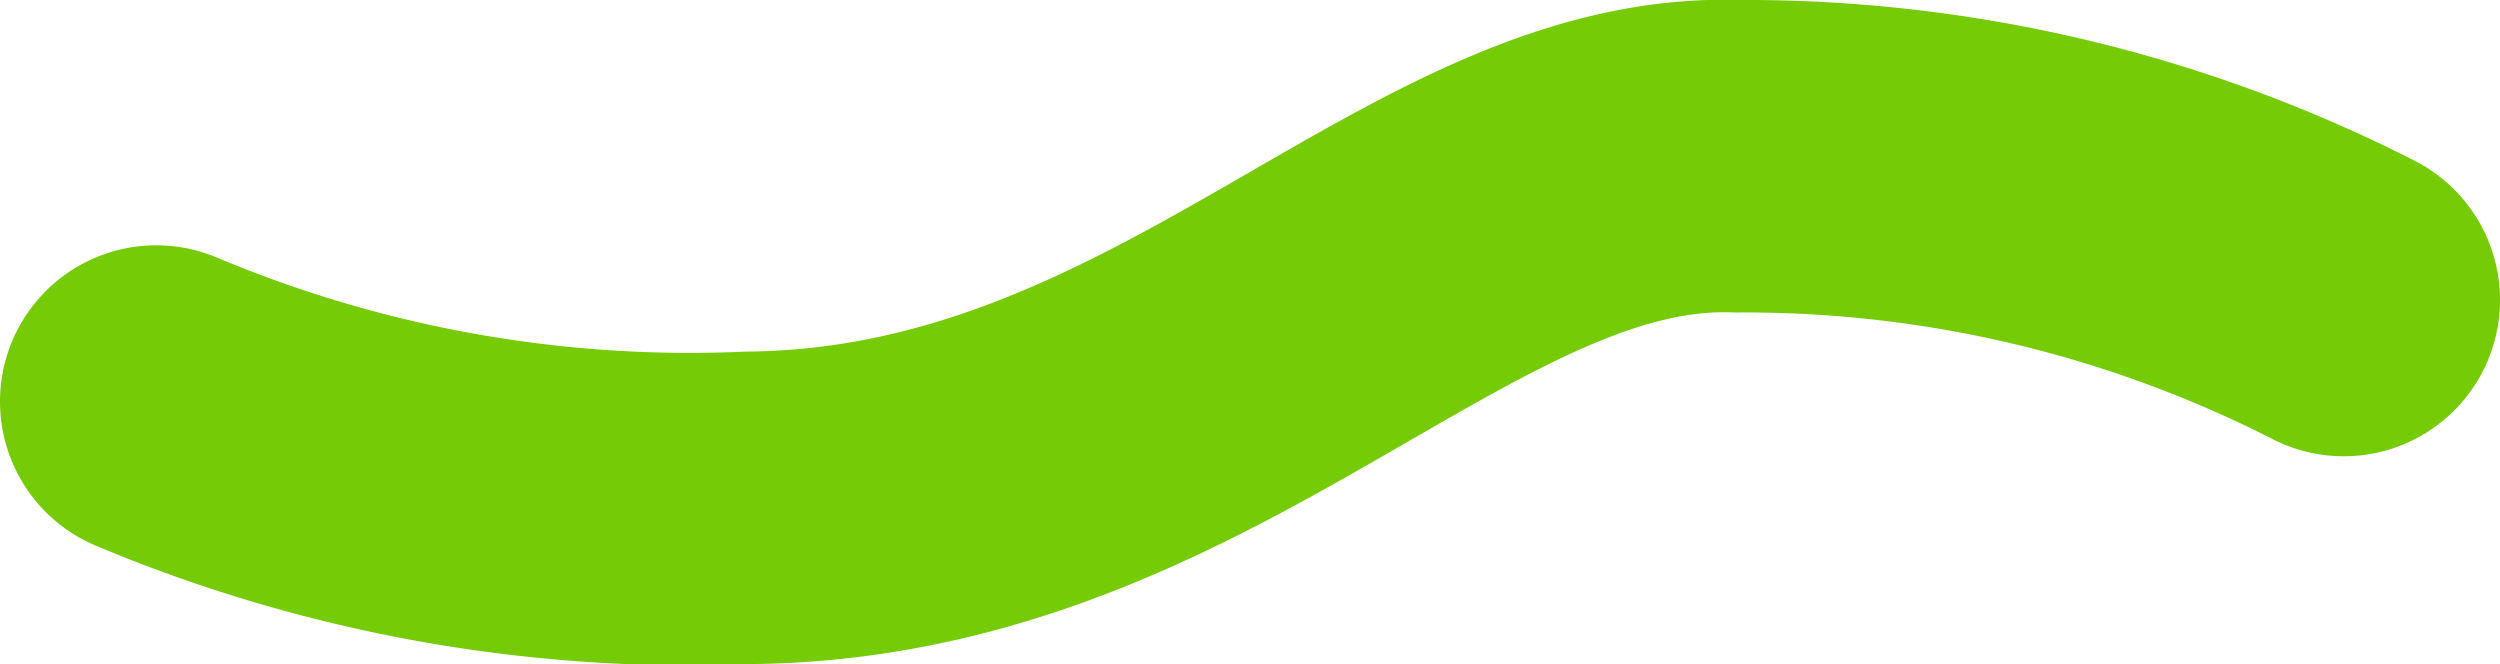 <svg xmlns="http://www.w3.org/2000/svg" viewBox="0 0 16 4.25"><defs><style>.cls-1{fill:none;stroke:#75cb06;stroke-linecap:round;stroke-width:2px;}</style></defs><title>Ресурс 33</title><g id="Слой_2" data-name="Слой 2"><g id="Слой_1-2" data-name="Слой 1"><path class="cls-1" d="M15,1.92A8.43,8.43,0,0,0,11.12,1C9.2.93,7.6,3.22,4.8,3.25A8.81,8.81,0,0,1,1,2.57"/></g></g></svg>